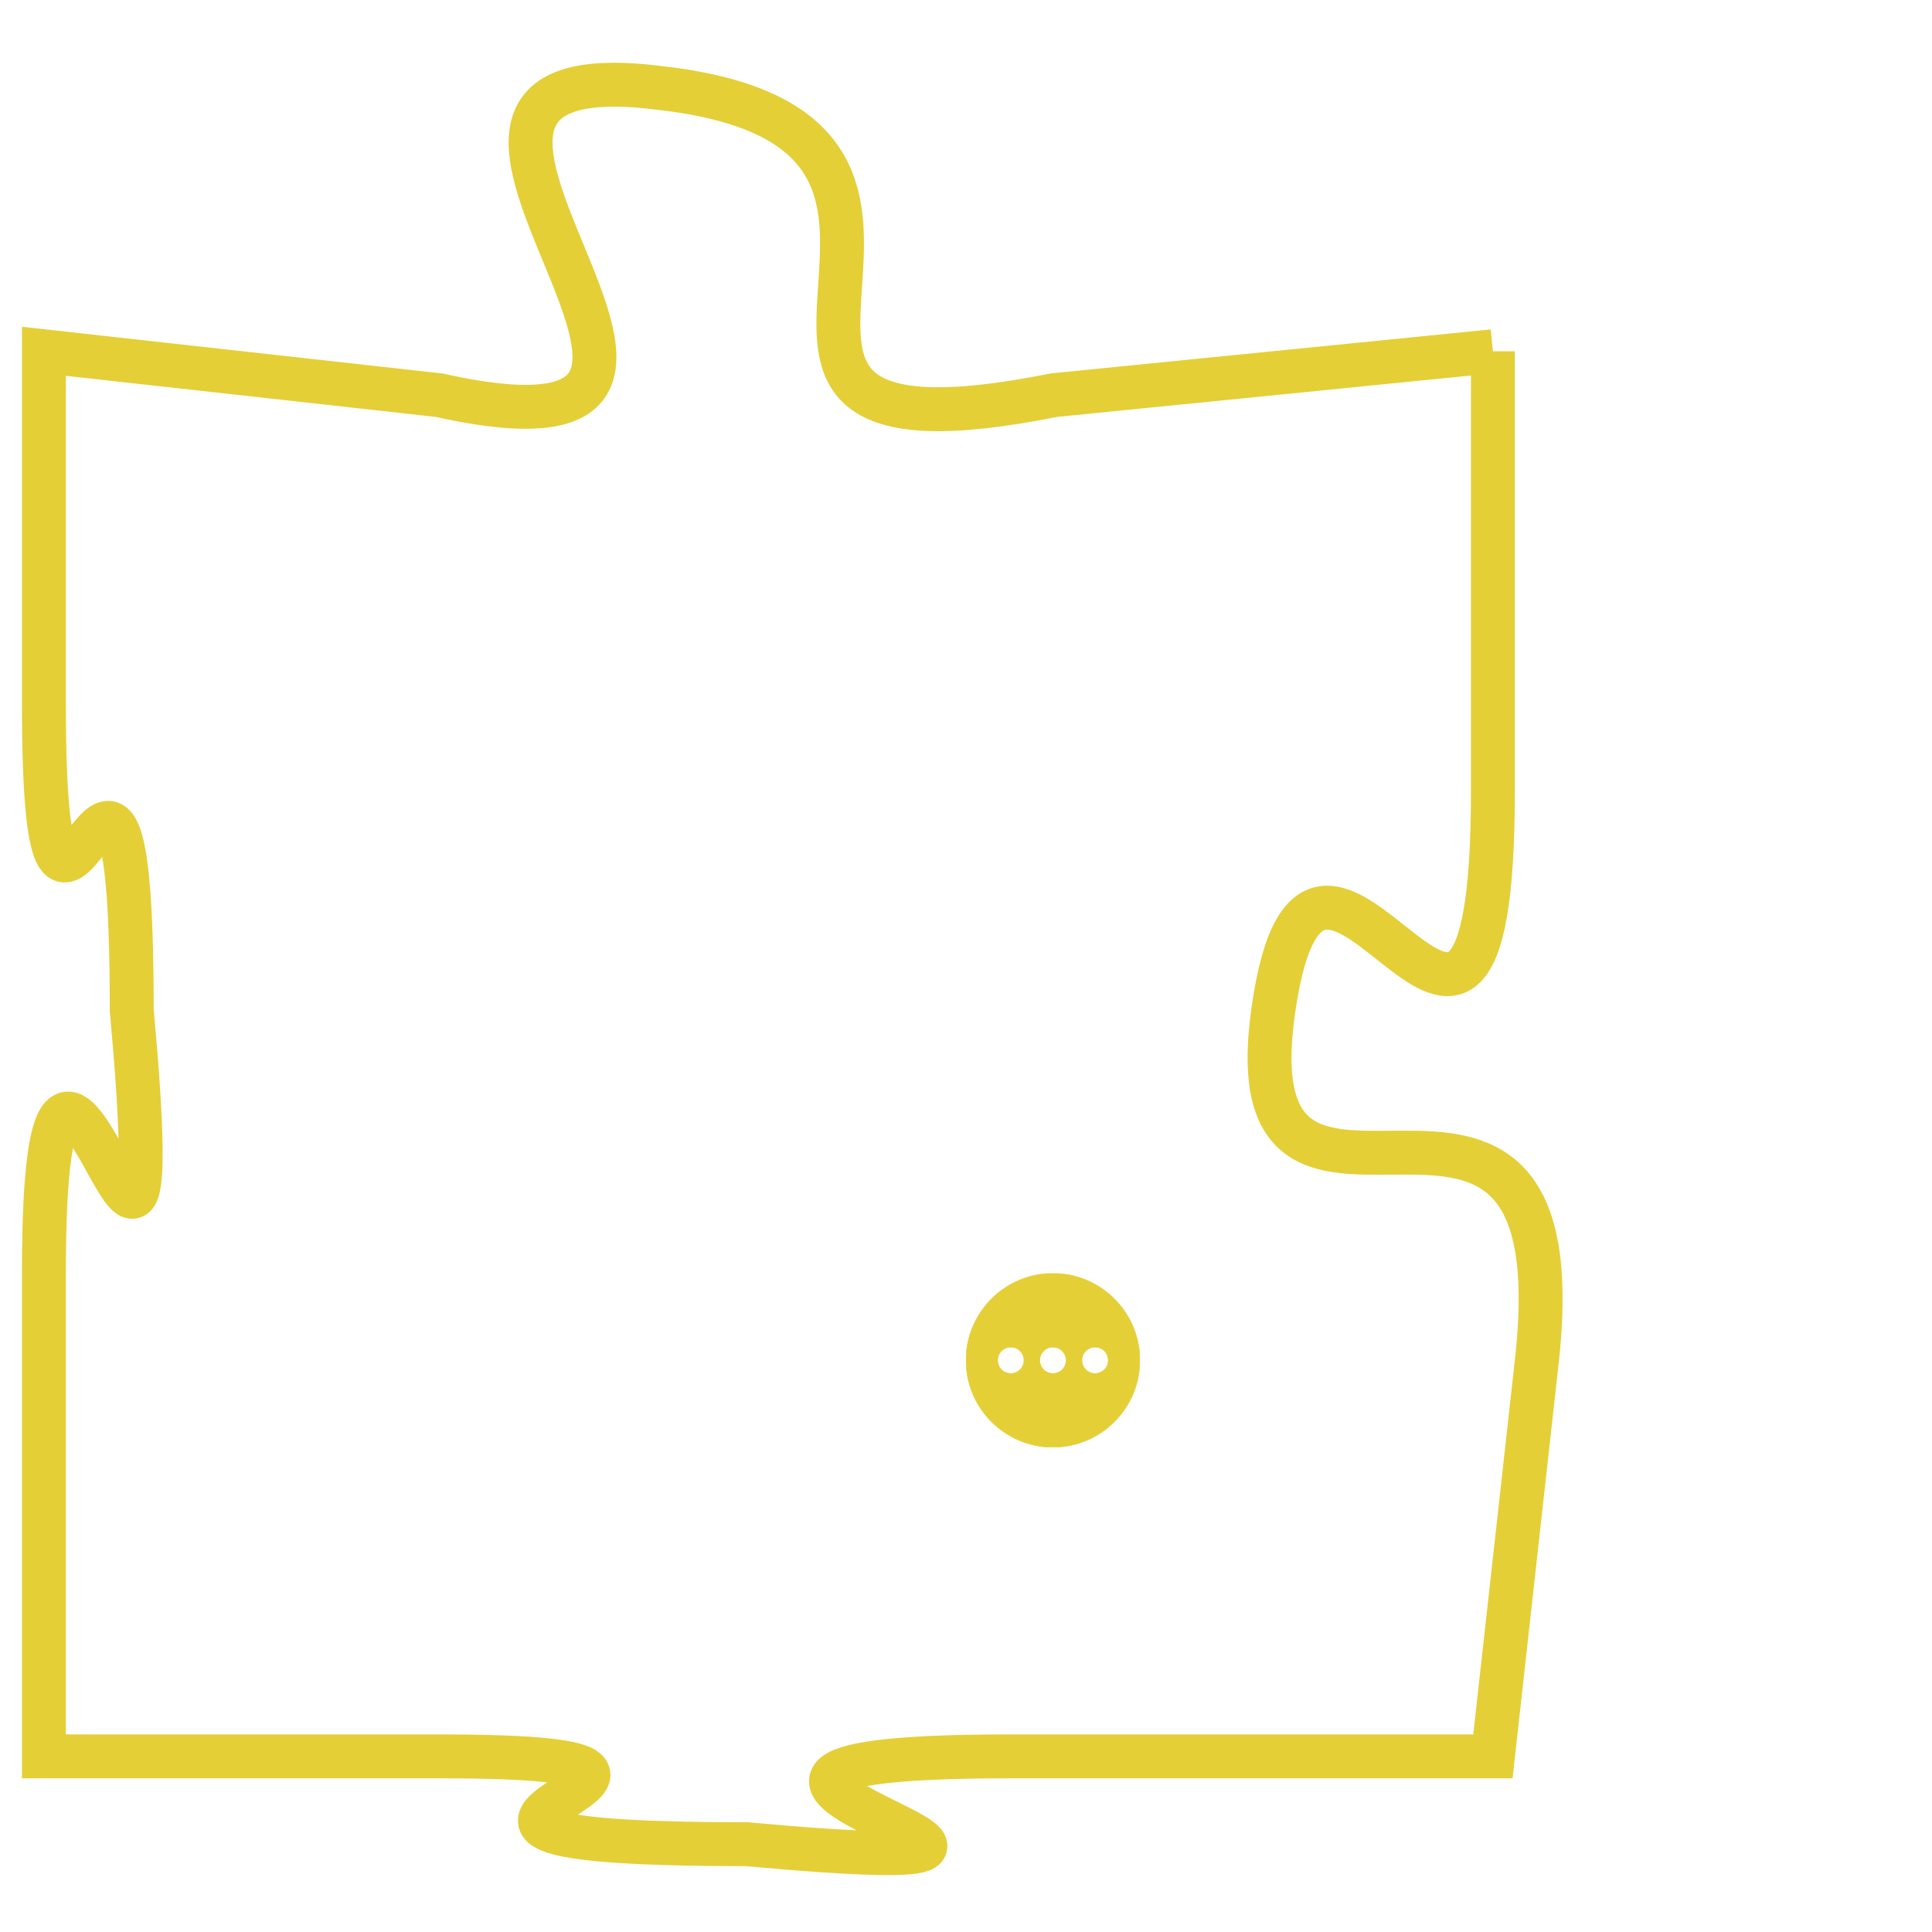 <svg version="1.1" xmlns="http://www.w3.org/2000/svg" xmlns:xlink="http://www.w3.org/1999/xlink" fill="transparent" x="0" y="0" width="350" height="350" preserveAspectRatio="xMinYMin slice"><style type="text/css">.links{fill:transparent;stroke: #E4CF37;}.links:hover{fill:#63D272; opacity:0.4;}</style><defs><g id="allt"><path id="t8807" d="M3234,2144 L3224,2145 C3214,2147 3224,2139 3215,2138 C3207,2137 3219,2147 3210,2145 L3201,2144 3201,2144 L3201,2152 C3201,2161 3203,2149 3203,2159 C3204,2170 3201,2155 3201,2165 L3201,2176 3201,2176 L3210,2176 C3219,2176 3206,2178 3217,2178 C3228,2179 3212,2176 3223,2176 L3234,2176 3234,2176 L3235,2167 C3236,2158 3228,2166 3229,2159 C3230,2152 3234,2164 3234,2154 L3234,2144"/></g><clipPath id="c" clipRule="evenodd" fill="transparent"><use href="#t8807"/></clipPath></defs><svg viewBox="3200 2136 37 44" preserveAspectRatio="xMinYMin meet"><svg width="4380" height="2430"><g><image crossorigin="anonymous" x="0" y="0" href="https://nftpuzzle.license-token.com/assets/completepuzzle.svg" width="100%" height="100%" /><g class="links"><use href="#t8807"/></g></g></svg><svg x="3222" y="2165" height="9%" width="9%" viewBox="0 0 330 330"><g><a xlink:href="https://nftpuzzle.license-token.com/" class="links"><title>See the most innovative NFT based token software licensing project</title><path fill="#E4CF37" id="more" d="M165,0C74.019,0,0,74.019,0,165s74.019,165,165,165s165-74.019,165-165S255.981,0,165,0z M85,190 c-13.785,0-25-11.215-25-25s11.215-25,25-25s25,11.215,25,25S98.785,190,85,190z M165,190c-13.785,0-25-11.215-25-25 s11.215-25,25-25s25,11.215,25,25S178.785,190,165,190z M245,190c-13.785,0-25-11.215-25-25s11.215-25,25-25 c13.785,0,25,11.215,25,25S258.785,190,245,190z"></path></a></g></svg></svg></svg>